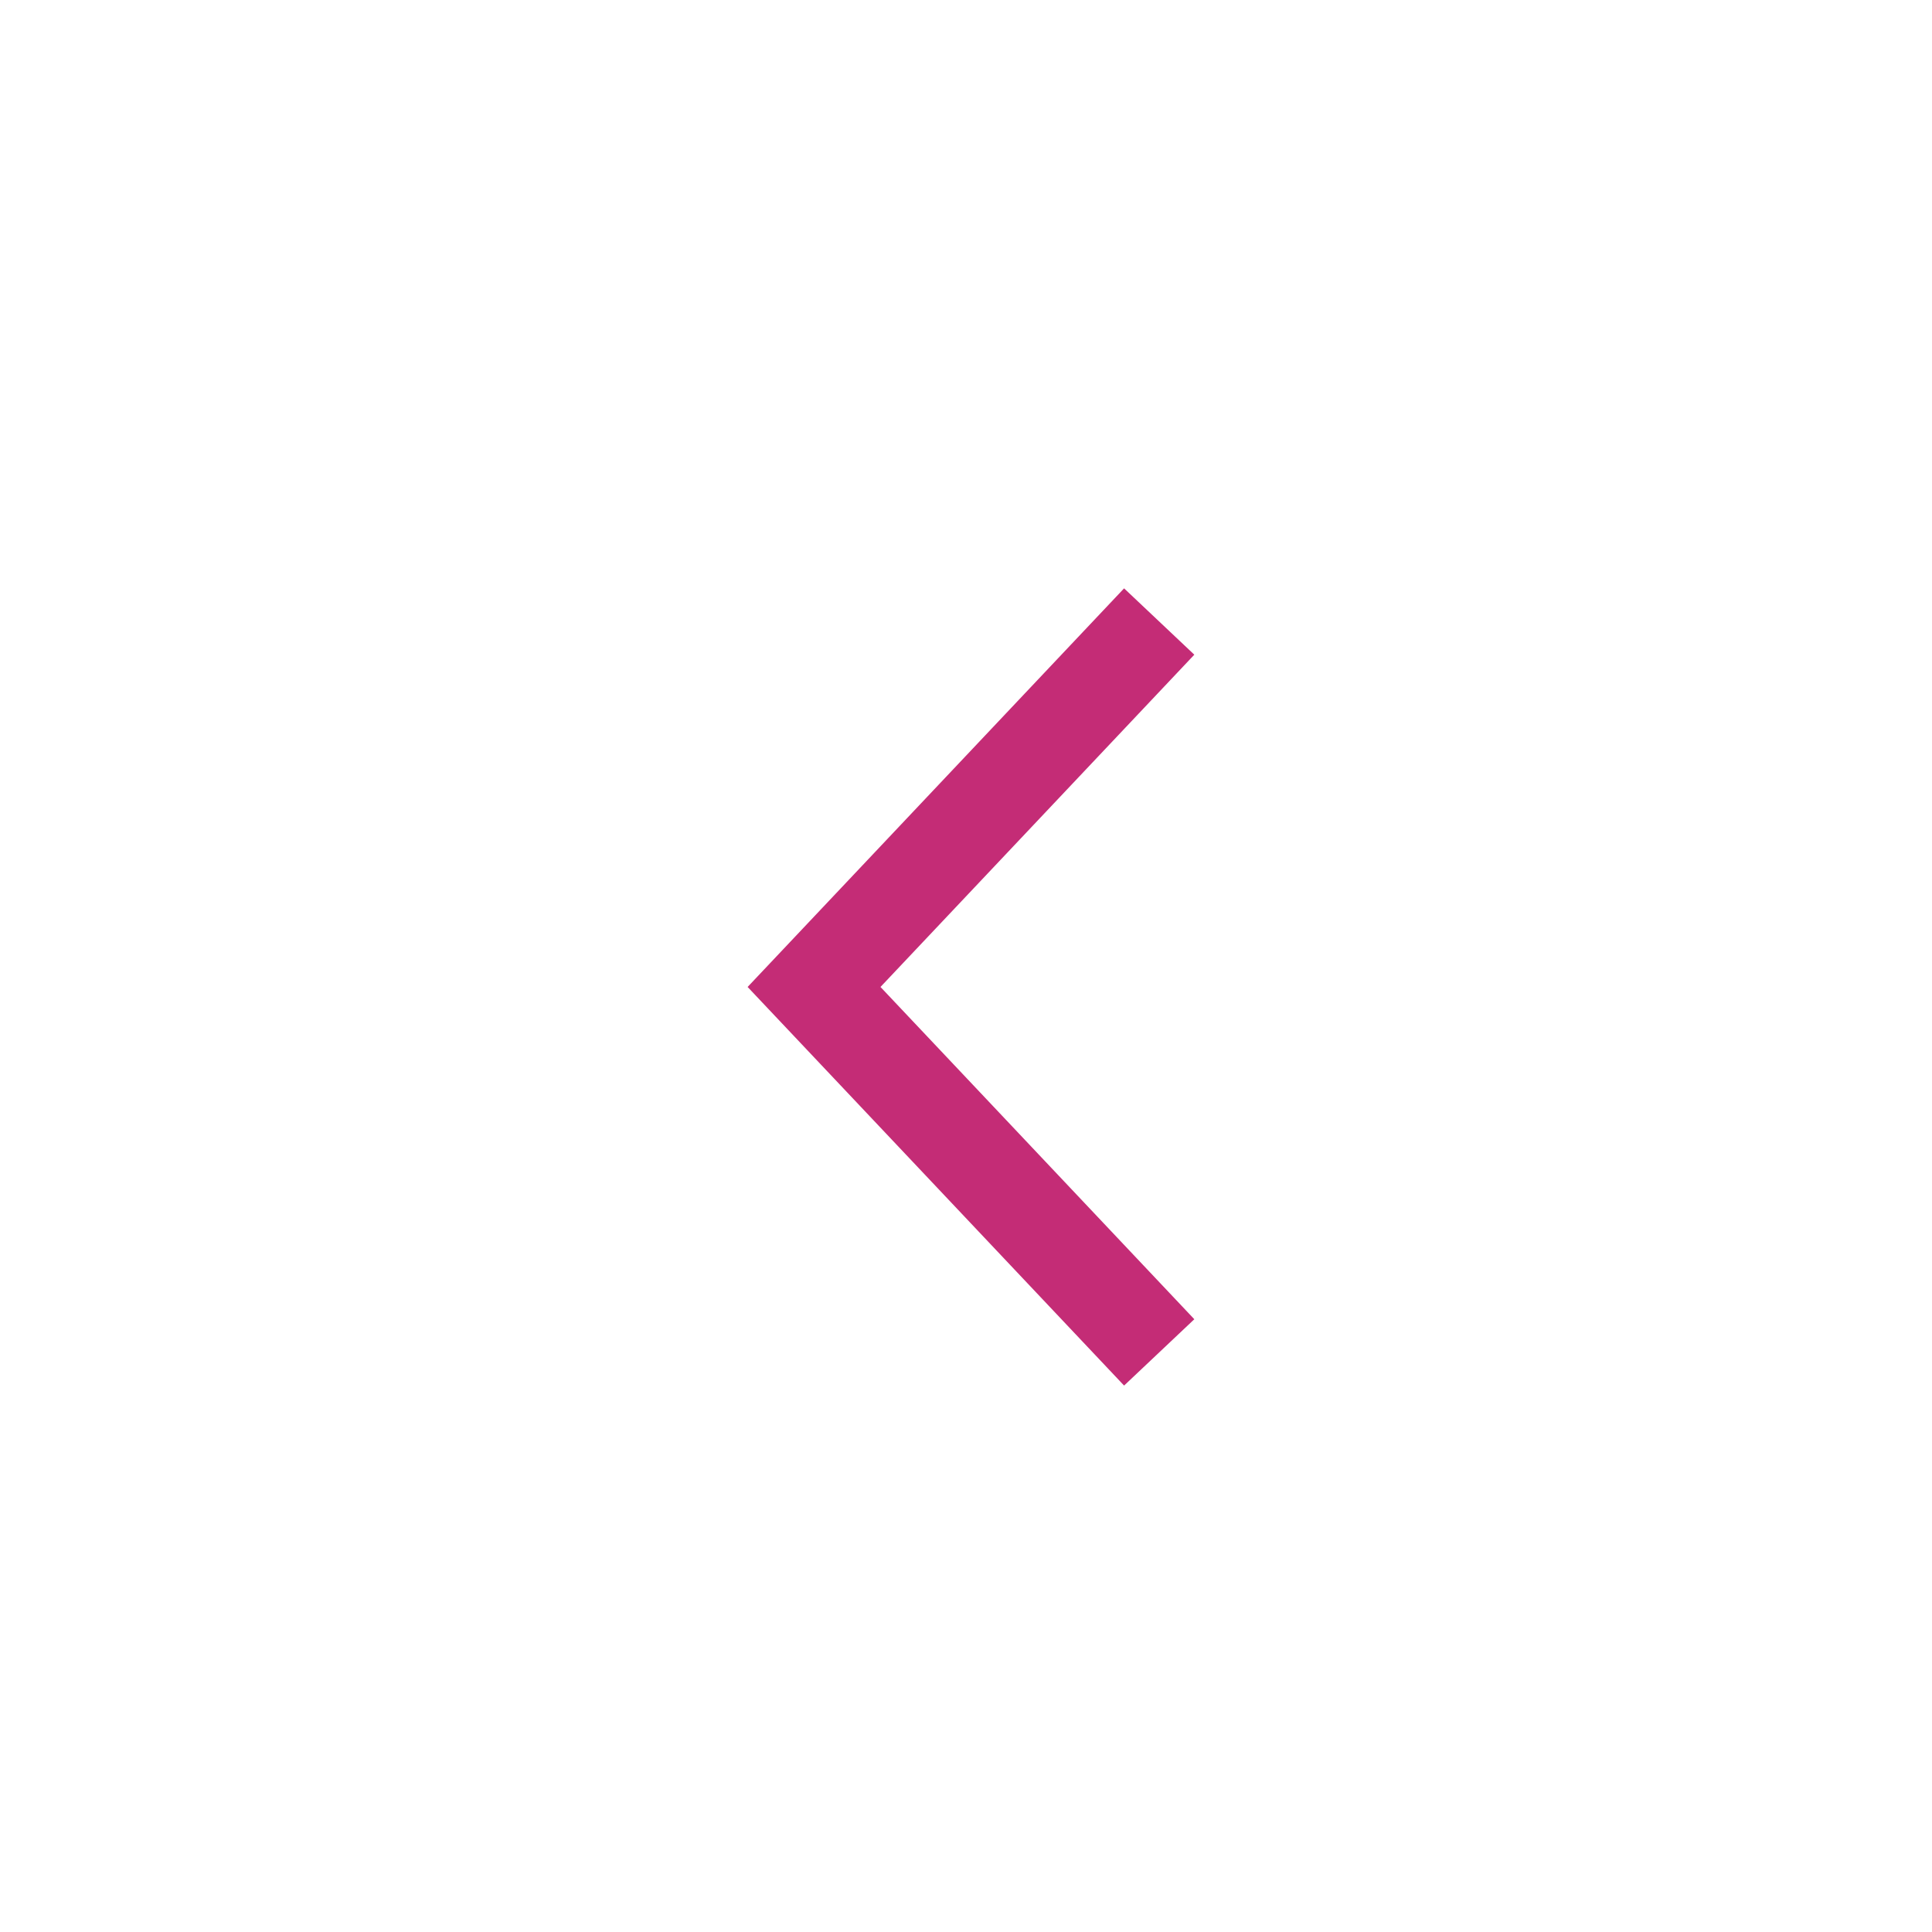 <?xml version="1.0" encoding="UTF-8" standalone="no"?>
<svg width="40px" height="40px" viewBox="0 0 40 40" version="1.1" xmlns="http://www.w3.org/2000/svg" xmlns:xlink="http://www.w3.org/1999/xlink" xmlns:sketch="http://www.bohemiancoding.com/sketch/ns">
    <!-- Generator: Sketch 3.2.2 (9983) - http://www.bohemiancoding.com/sketch -->
    <title>pijltje-roze-back</title>
    <desc>Created with Sketch.</desc>
    <defs></defs>
    <g id="Page-1" stroke="none" stroke-width="1" fill="none" fill-rule="evenodd" sketch:type="MSPage">
        <g id="pijltje-roze-back" sketch:type="MSArtboardGroup" stroke="#C42C76" stroke-width="2">
            <g id="violet-2" sketch:type="MSLayerGroup" transform="translate(20, 20) rotate(-180) translate(-20, -20) translate(16, 12)">
                <path d="M0,0 L7.146,7.566 L0,15.132" id="violet" sketch:type="MSShapeGroup"></path>
            </g>
        </g>
    </g>
</svg>